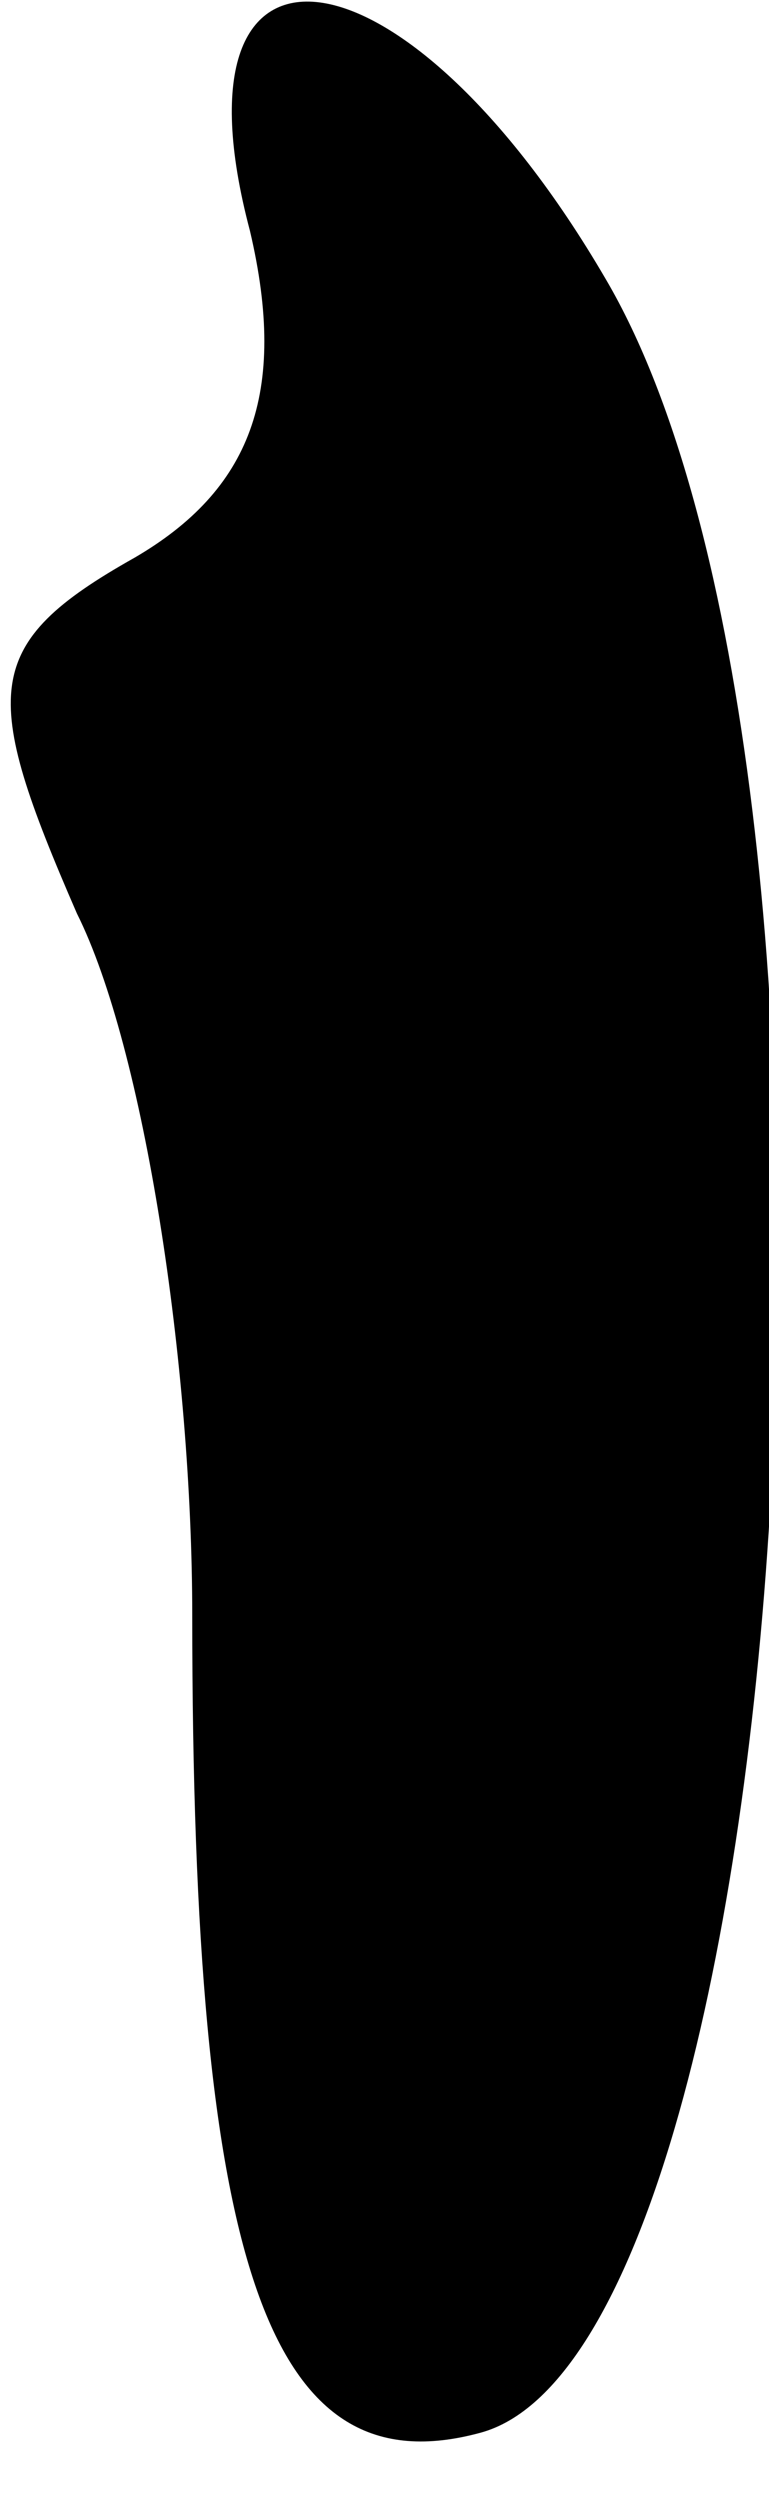 <?xml version="1.0" standalone="no"?>
<!DOCTYPE svg PUBLIC "-//W3C//DTD SVG 20010904//EN"
 "http://www.w3.org/TR/2001/REC-SVG-20010904/DTD/svg10.dtd">
<svg version="1.0" xmlns="http://www.w3.org/2000/svg"
 width="8pt" height="26pt" viewBox="0 0 8 26"
 preserveAspectRatio="xMidYMid meet">
<g transform="translate(0,26) scale(0.1,-0.1)"
fill="#000000" stroke="none">
<path fill="#000000" stroke="none" d="M26 236 c4 -17 0 -27 -12 -34 -16 -9
-16 -14 -6 -37 7 -14 12 -47 12 -73 0 -68 8 -91 30 -85 33 9 43 173 13 224
-21 36 -46 39 -37 5z"/>
</g>
</svg>
